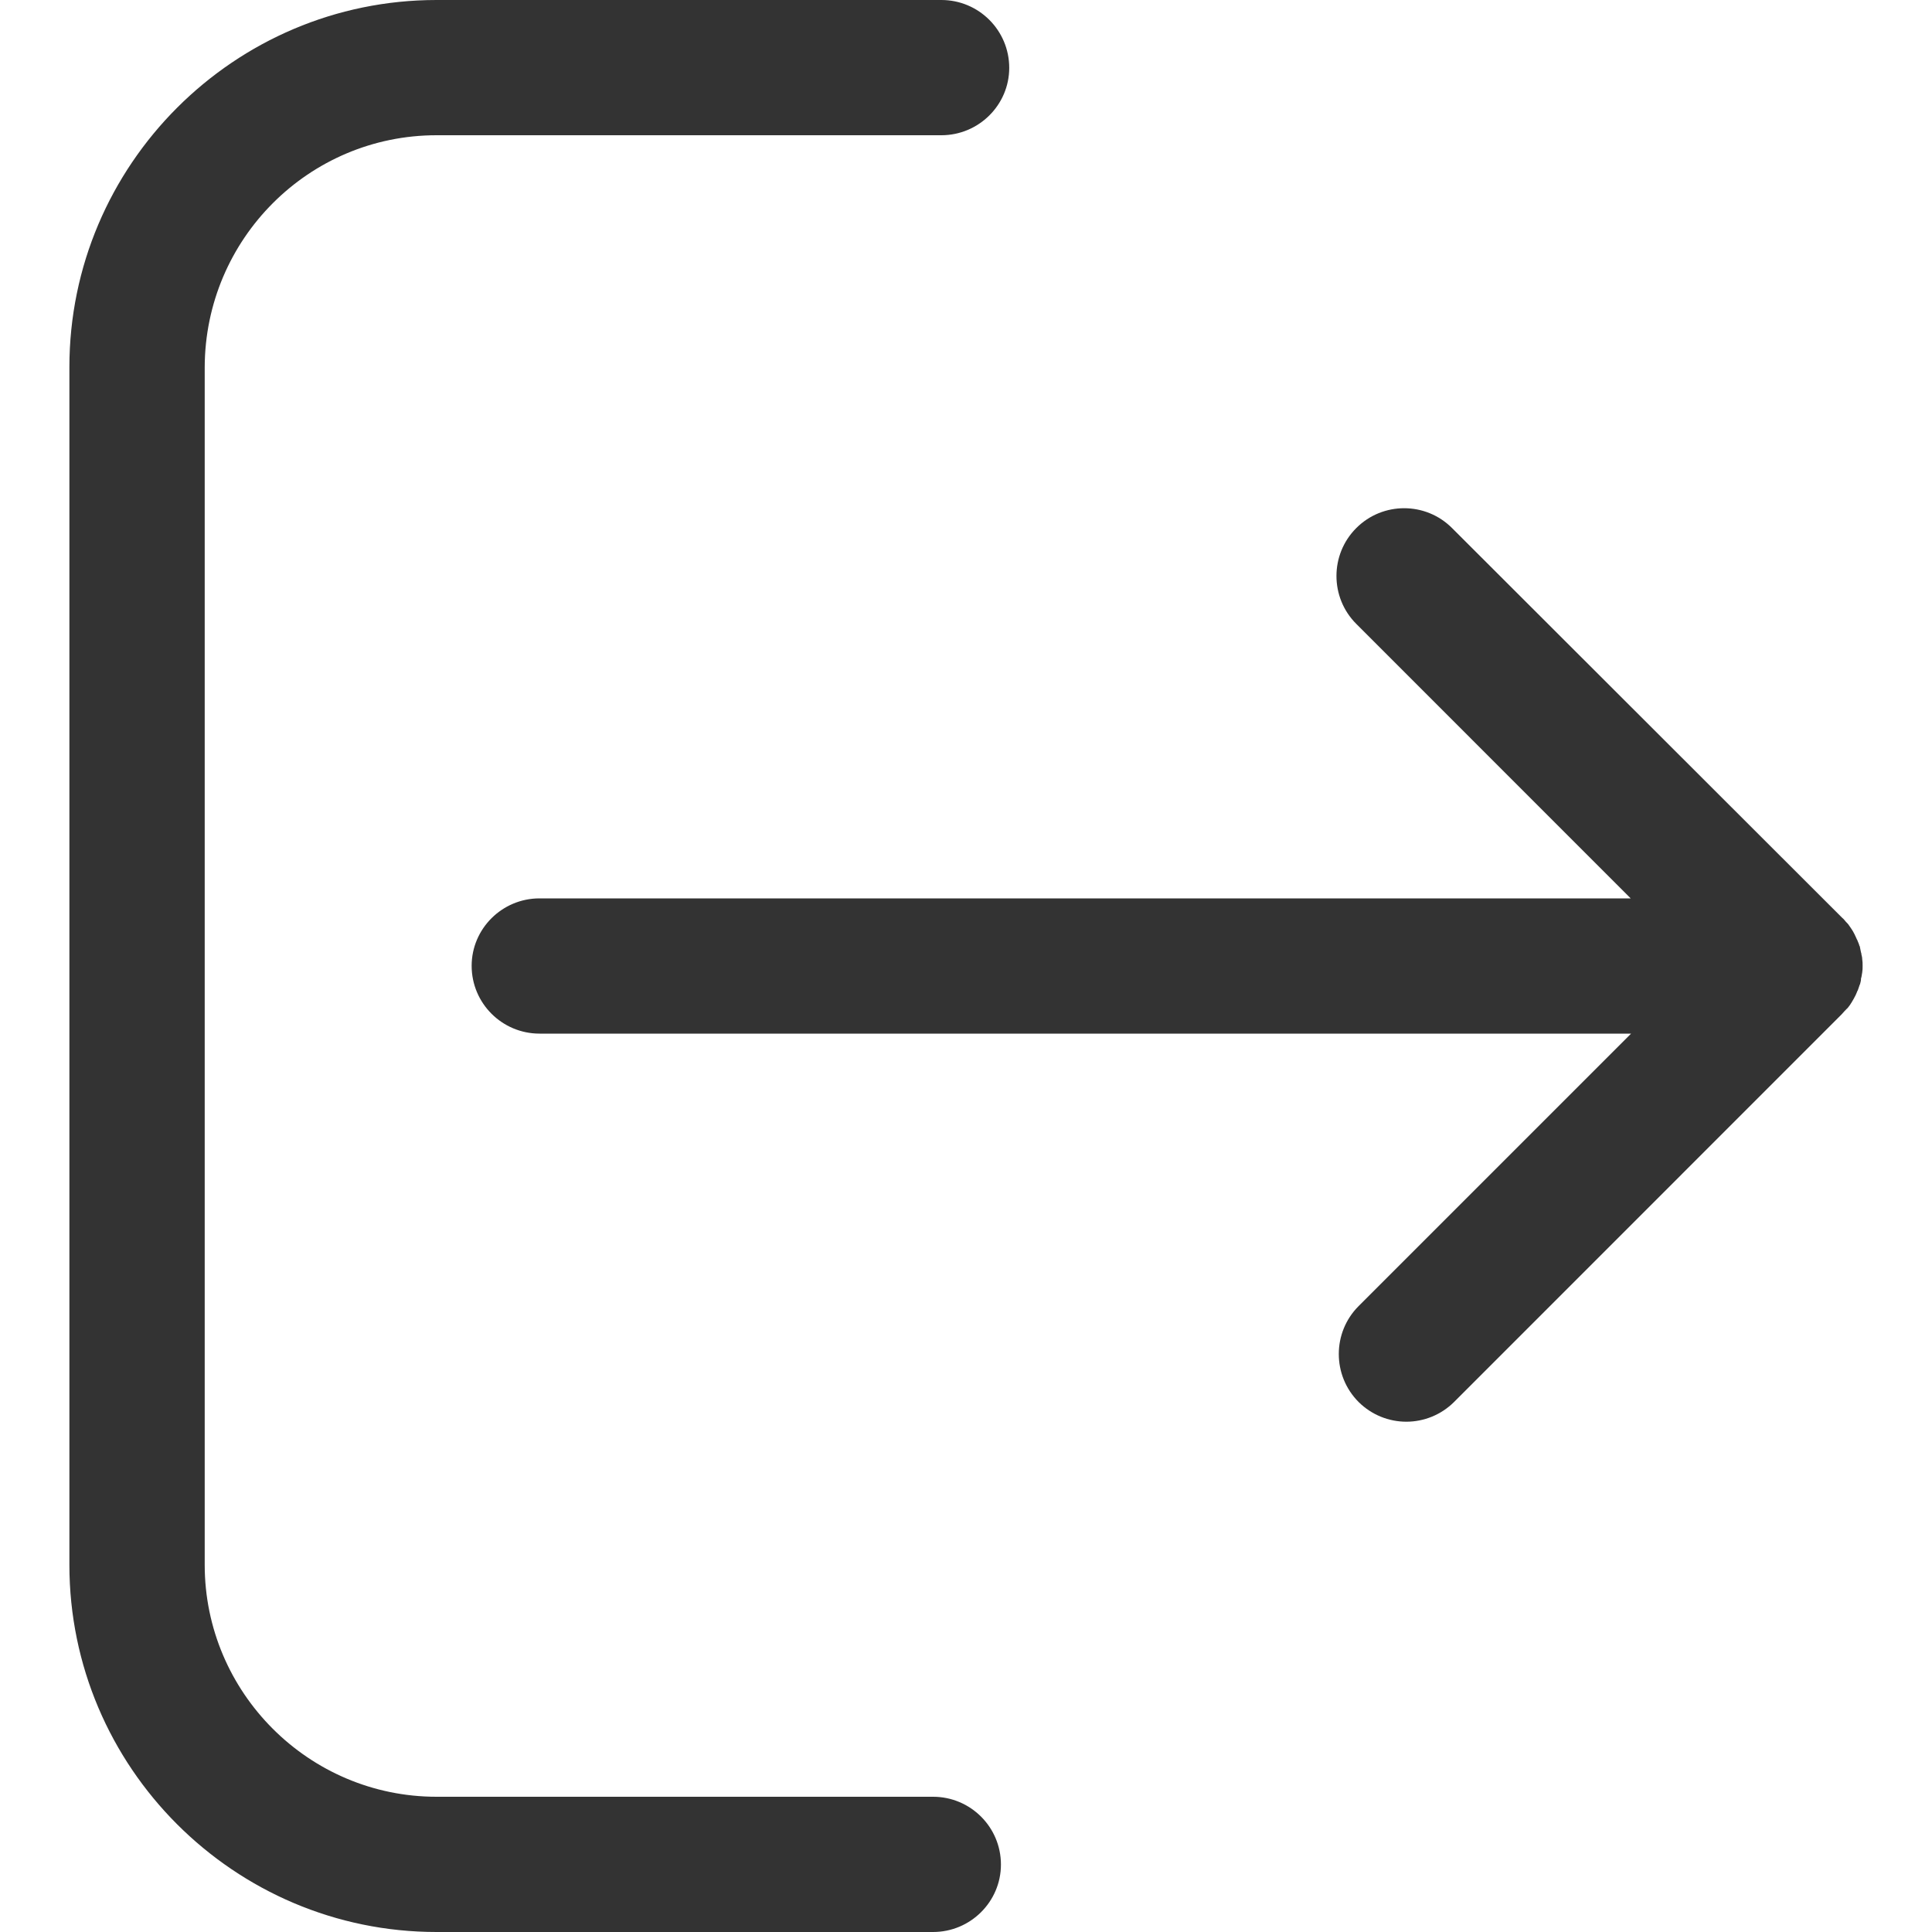 <svg width="24" height="24" viewBox="0 0 24 24" fill="none" xmlns="http://www.w3.org/2000/svg">
<g clip-path="url(#clip0_45_49)">
<path d="M22.942 12.531C22.947 12.527 22.947 12.527 22.952 12.522C22.966 12.502 22.981 12.487 22.991 12.468C22.996 12.463 22.996 12.458 23.001 12.453C23.011 12.434 23.025 12.414 23.035 12.394C23.035 12.389 23.04 12.384 23.04 12.384C23.05 12.365 23.06 12.345 23.069 12.321C23.069 12.316 23.069 12.316 23.074 12.311C23.084 12.291 23.089 12.267 23.099 12.242C23.099 12.238 23.099 12.233 23.104 12.233C23.109 12.208 23.118 12.189 23.118 12.164C23.118 12.154 23.118 12.149 23.123 12.14C23.128 12.12 23.128 12.1 23.133 12.081C23.138 12.051 23.138 12.027 23.138 11.998C23.138 11.968 23.138 11.944 23.133 11.914C23.133 11.895 23.128 11.875 23.123 11.855C23.123 11.846 23.123 11.841 23.118 11.831C23.113 11.806 23.109 11.787 23.104 11.762C23.104 11.757 23.104 11.752 23.099 11.752C23.094 11.728 23.084 11.709 23.074 11.684C23.074 11.679 23.074 11.679 23.069 11.674C23.06 11.655 23.05 11.63 23.04 11.611C23.04 11.606 23.035 11.601 23.035 11.601C23.025 11.581 23.015 11.562 23.001 11.542C22.996 11.537 22.996 11.532 22.991 11.527C22.976 11.508 22.966 11.488 22.952 11.473C22.947 11.468 22.947 11.468 22.942 11.463C22.922 11.444 22.908 11.419 22.883 11.4L18.038 6.56C17.71 6.231 17.176 6.231 16.848 6.56C16.52 6.888 16.52 7.422 16.848 7.75L20.257 11.16H6.702C6.237 11.16 5.859 11.537 5.859 11.998C5.859 12.463 6.237 12.84 6.702 12.84H20.262L16.877 16.225C16.549 16.553 16.549 17.087 16.877 17.416C17.039 17.577 17.254 17.661 17.47 17.661C17.686 17.661 17.901 17.577 18.063 17.416L22.878 12.6C22.903 12.571 22.922 12.551 22.942 12.531Z" fill="#333333"/>
<path d="M5.423 1.68H11.694C12.159 1.68 12.537 1.303 12.537 0.843C12.537 0.377 12.159 0 11.694 0H5.423C2.91 0 0.862 2.048 0.862 4.561V19.439C0.862 21.952 2.91 24 5.423 24H11.591C12.056 24 12.434 23.623 12.434 23.162C12.434 22.697 12.056 22.32 11.591 22.32H5.423C3.836 22.32 2.543 21.026 2.543 19.439V4.561C2.548 2.969 3.836 1.68 5.423 1.68Z" fill="#333333"/>
</g>
<defs>
<clipPath id="clip0_45_49">
<rect width="24" height="24" fill="#333333"/>
</clipPath>
</defs>
</svg>
